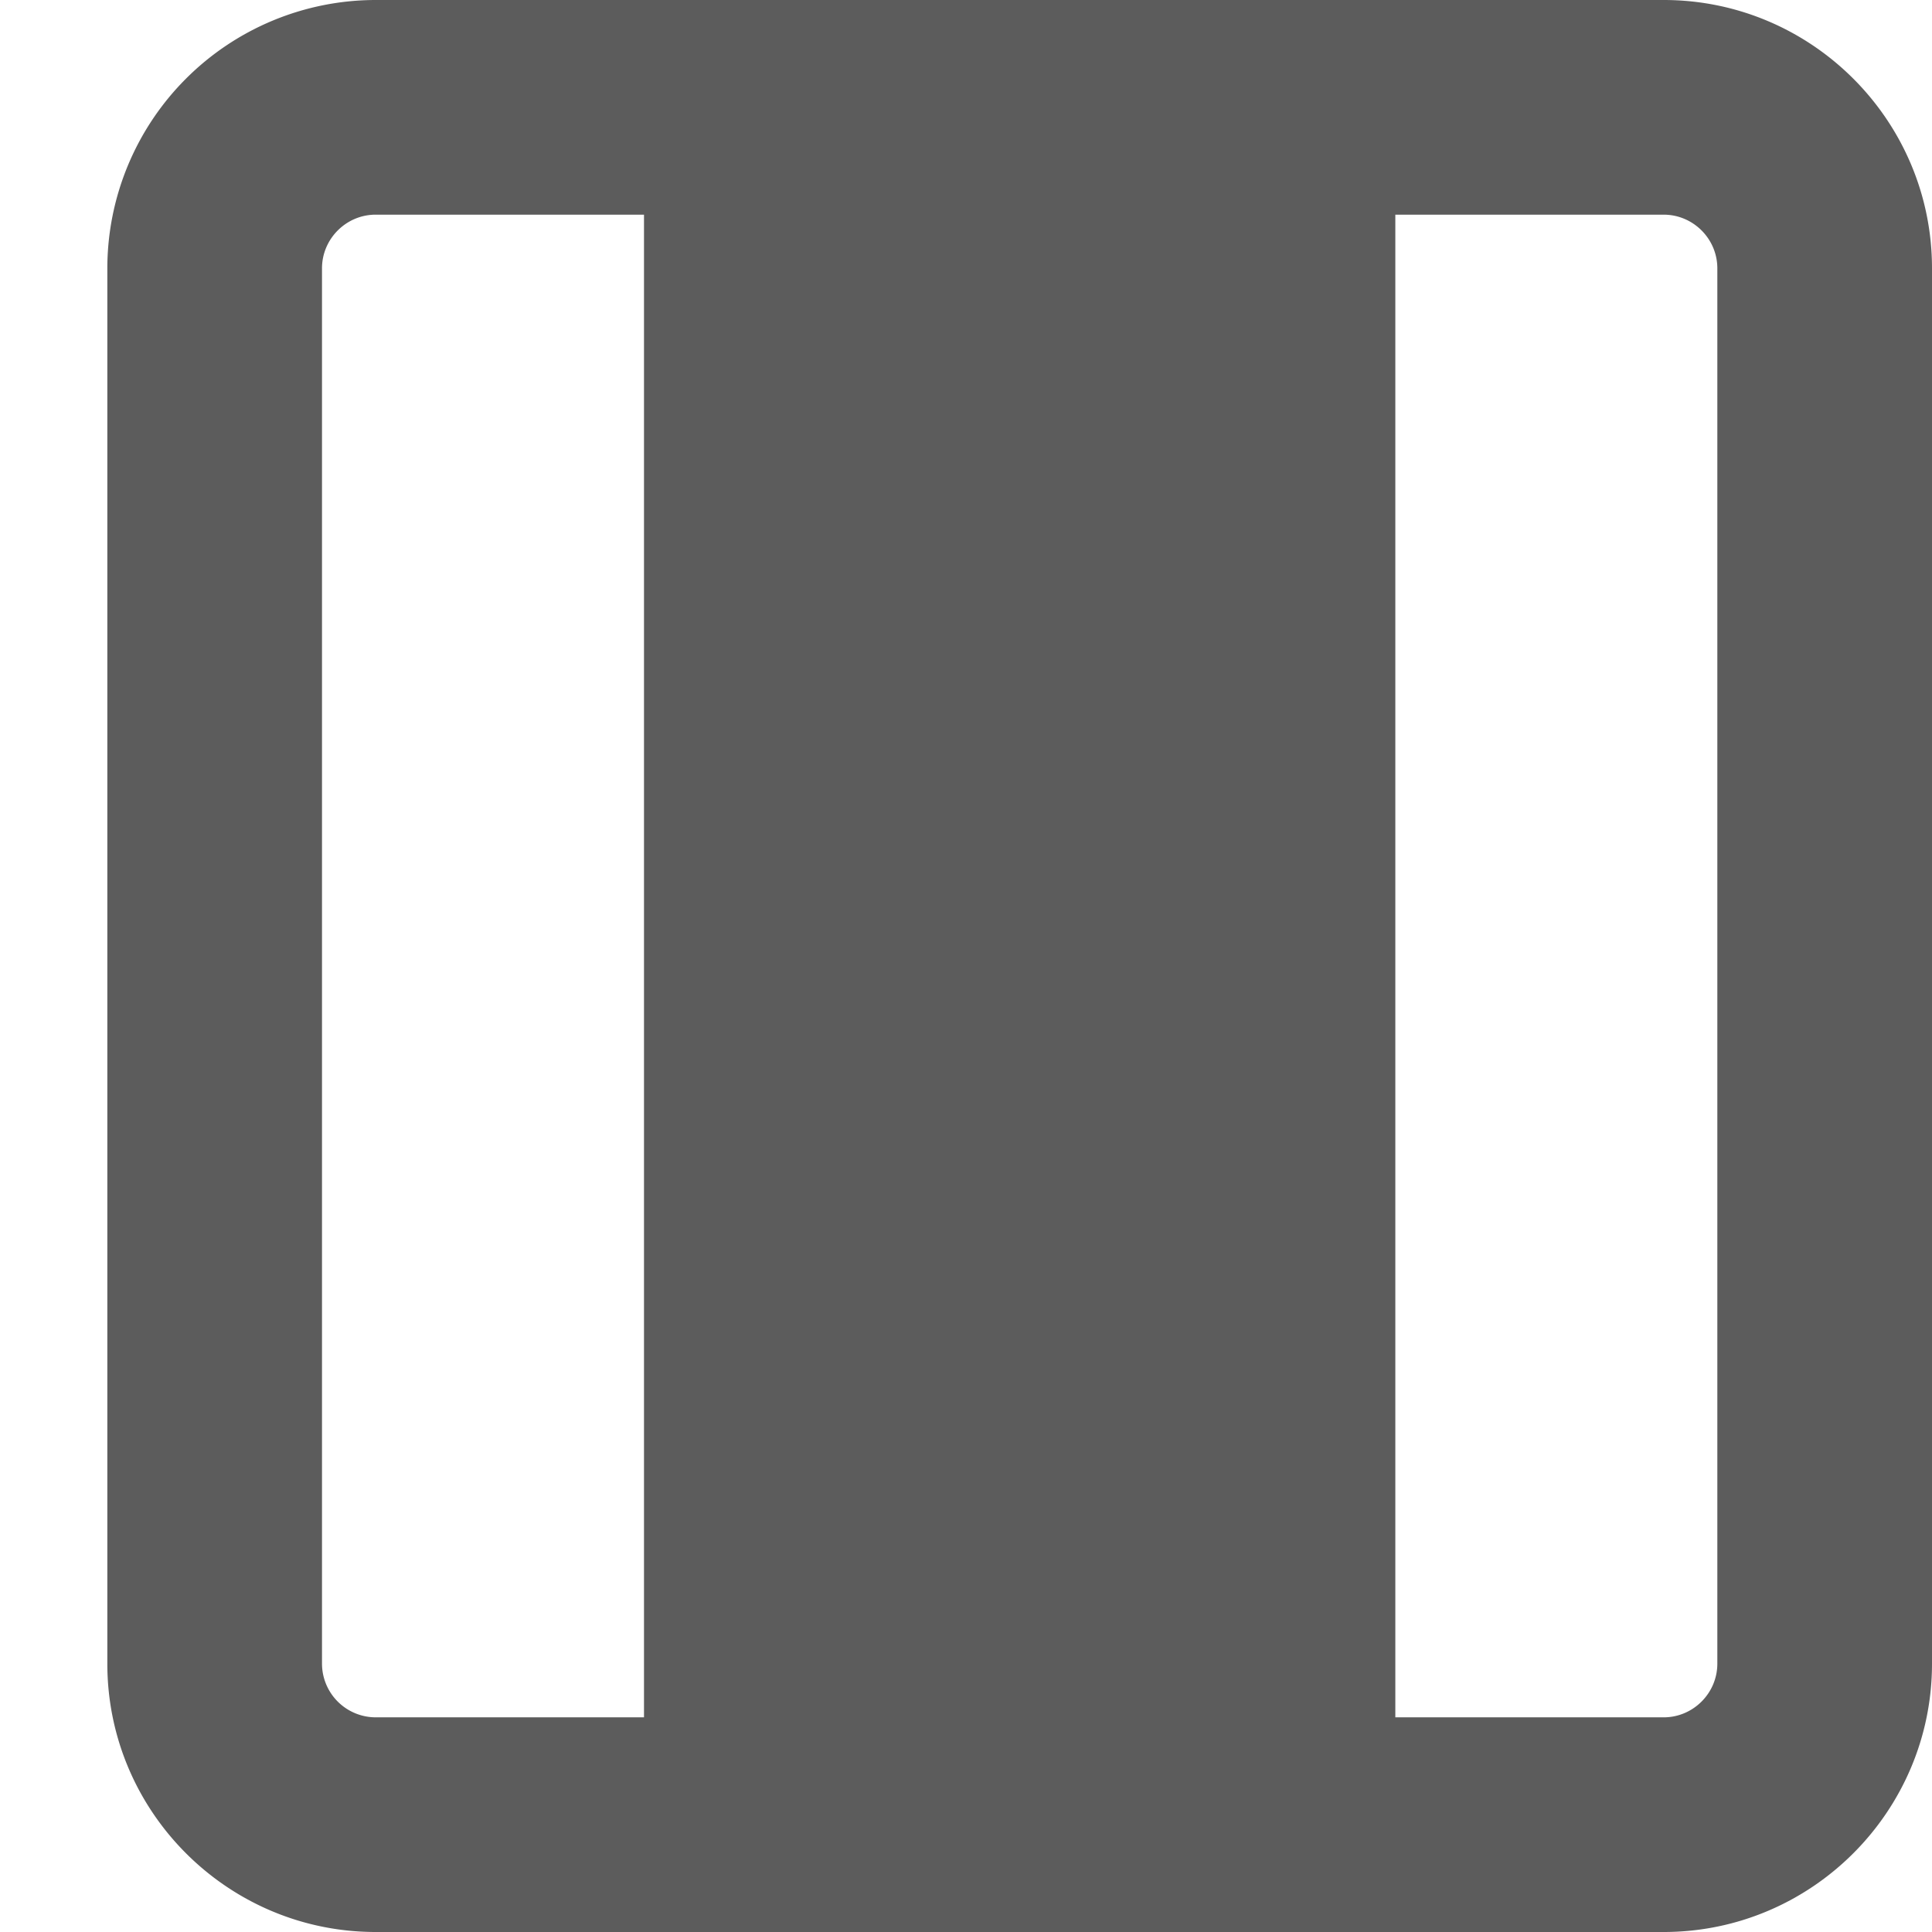 <svg width="18" height="18" viewBox="0 0 18 18" xmlns="http://www.w3.org/2000/svg"><title>columns</title><path d="M15.5 0h-12A2.502 2.502 0 0 0 1 2.5v13C1 16.878 2.121 18 3.5 18h12c1.378 0 2.5-1.122 2.5-2.5v-13C18 1.121 16.878 0 15.5 0zm-12 16a.501.501 0 0 1-.5-.5v-13c0-.275.225-.5.5-.5H6v14H3.5zM8 16h3V2H8v14zm8-.5c0 .275-.225.5-.5.5H13V2h2.5c.275 0 .5.225.5.5v13z" fill="#5C5C5C"/></svg>